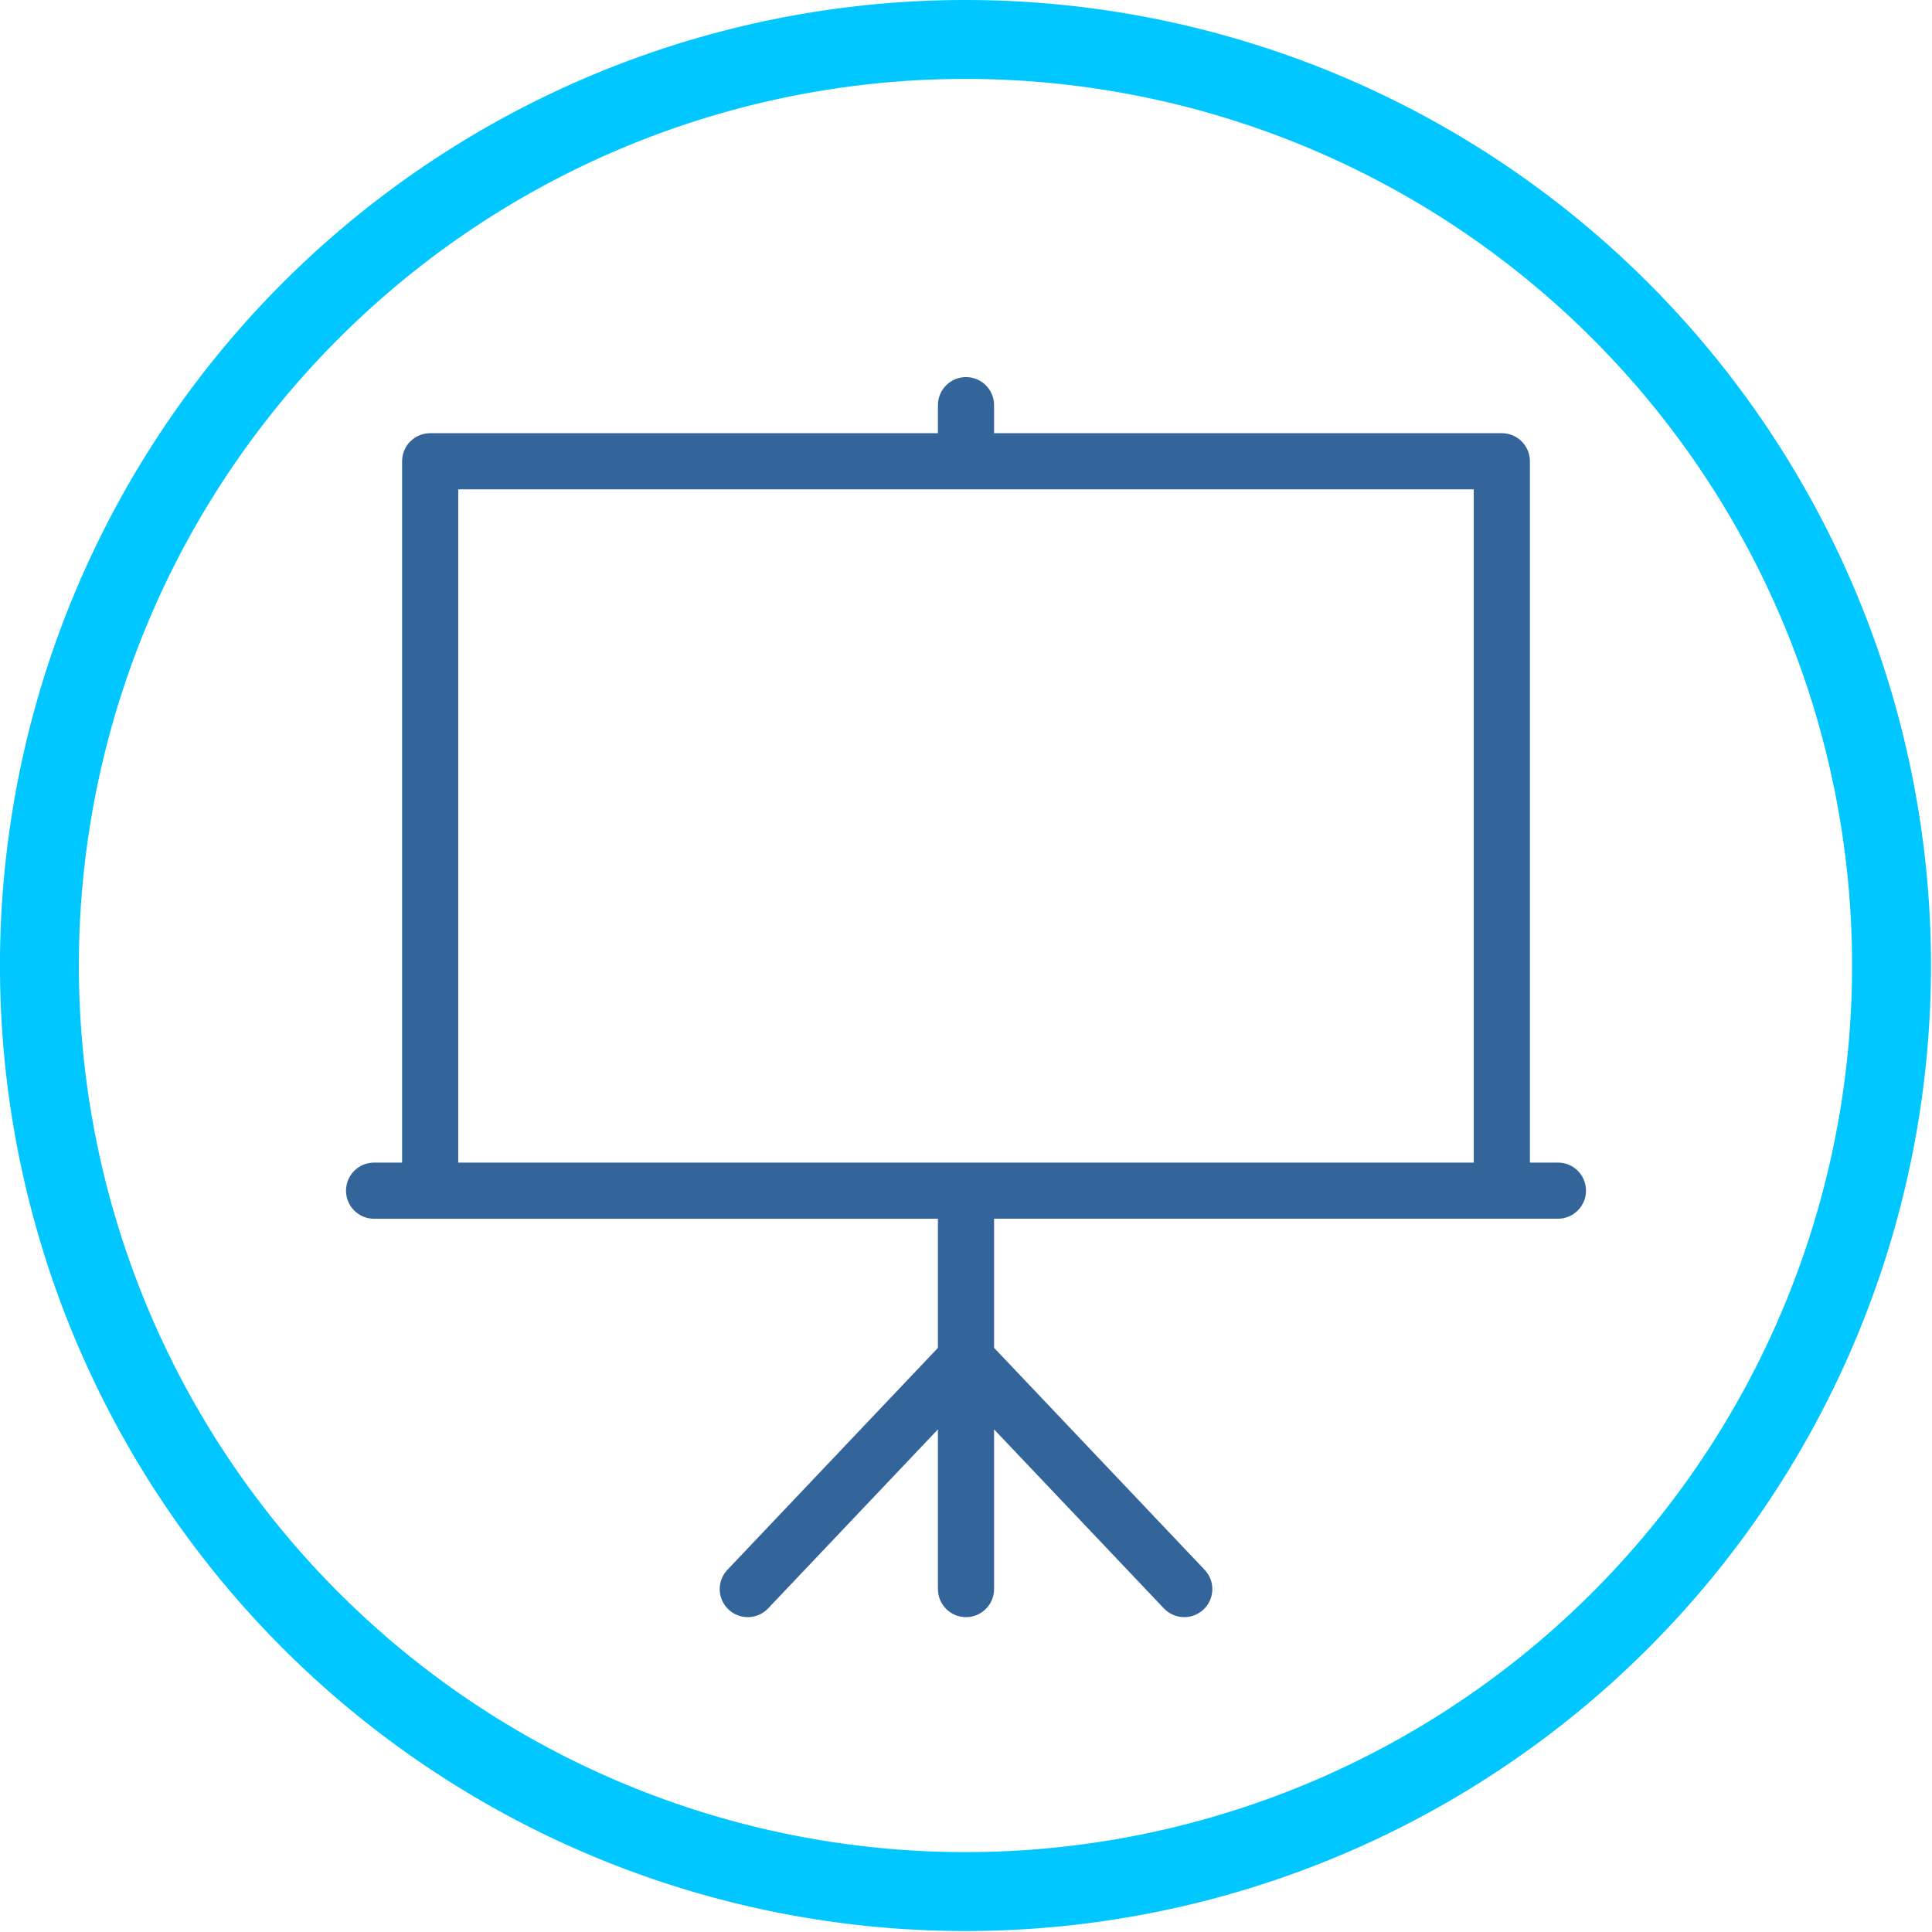 <?xml version="1.0" encoding="UTF-8" standalone="no"?>
<!-- Created with Inkscape (http://www.inkscape.org/) -->

<svg
   xmlns:dc="http://purl.org/dc/elements/1.1/"
   xmlns:cc="http://creativecommons.org/ns#"
   xmlns:rdf="http://www.w3.org/1999/02/22-rdf-syntax-ns#"
   xmlns:svg="http://www.w3.org/2000/svg"
   xmlns="http://www.w3.org/2000/svg"
   version="1.1"
   width="48"
   height="48"
   viewBox="0 0 38.4 38.4"
   id="svg3013"
   style="fill-rule:evenodd">
  <defs
     id="defs3027" />
  <path
     d="m 45.721,23.075 a 22.096,22.096 0 1 1 -44.192,0 22.096,22.096 0 1 1 44.192,0 z"
     transform="matrix(0.833,0,0,0.833,-0.49,-0.031)"
     id="path2983"
     style="fill:none;stroke:#00c7ff;stroke-width:1.883;stroke-opacity:1" />
  <g
     transform="matrix(0.046,0,0,0.046,43.164,4.247)"
     id="g3961" />
  <g
     transform="matrix(0.046,0,0,0.046,43.164,4.247)"
     id="g3963" />
  <g
     transform="matrix(0.046,0,0,0.046,43.164,4.247)"
     id="g3965" />
  <g
     transform="matrix(0.046,0,0,0.046,43.164,4.247)"
     id="g3967" />
  <g
     transform="matrix(0.046,0,0,0.046,43.164,4.247)"
     id="g3969" />
  <g
     transform="matrix(0.046,0,0,0.046,43.164,4.247)"
     id="g3971" />
  <g
     transform="matrix(0.046,0,0,0.046,43.164,4.247)"
     id="g3973" />
  <g
     transform="matrix(0.046,0,0,0.046,43.164,4.247)"
     id="g3975" />
  <g
     transform="matrix(0.046,0,0,0.046,43.164,4.247)"
     id="g3977" />
  <g
     transform="matrix(0.046,0,0,0.046,43.164,4.247)"
     id="g3979" />
  <g
     transform="matrix(0.046,0,0,0.046,43.164,4.247)"
     id="g3981" />
  <g
     transform="matrix(0.046,0,0,0.046,43.164,4.247)"
     id="g3983" />
  <g
     transform="matrix(0.046,0,0,0.046,43.164,4.247)"
     id="g3985" />
  <g
     transform="matrix(0.046,0,0,0.046,43.164,4.247)"
     id="g3987" />
  <g
     transform="matrix(0.046,0,0,0.046,43.164,4.247)"
     id="g3989" />
  <g
     transform="matrix(0.069,0,0,0.069,6.694,6.942)"
     id="g3807" />
  <g
     transform="matrix(0.069,0,0,0.069,6.694,6.942)"
     id="g3809" />
  <g
     transform="matrix(0.069,0,0,0.069,6.694,6.942)"
     id="g3811" />
  <g
     transform="matrix(0.069,0,0,0.069,6.694,6.942)"
     id="g3813" />
  <g
     transform="matrix(0.069,0,0,0.069,6.694,6.942)"
     id="g3815" />
  <g
     transform="matrix(0.069,0,0,0.069,6.694,6.942)"
     id="g3817" />
  <g
     transform="matrix(0.069,0,0,0.069,6.694,6.942)"
     id="g3819" />
  <g
     transform="matrix(0.069,0,0,0.069,6.694,6.942)"
     id="g3821" />
  <g
     transform="matrix(0.069,0,0,0.069,6.694,6.942)"
     id="g3823" />
  <g
     transform="matrix(0.069,0,0,0.069,6.694,6.942)"
     id="g3825" />
  <g
     transform="matrix(0.069,0,0,0.069,6.694,6.942)"
     id="g3827" />
  <g
     transform="matrix(0.069,0,0,0.069,6.694,6.942)"
     id="g3829" />
  <g
     transform="matrix(0.069,0,0,0.069,6.694,6.942)"
     id="g3831" />
  <g
     transform="matrix(0.069,0,0,0.069,6.694,6.942)"
     id="g3833" />
  <g
     transform="matrix(0.069,0,0,0.069,6.694,6.942)"
     id="g3835" />
  <g
     transform="matrix(0.8,0,0,0.8,6.815,6.438)"
     id="g4379"
     style="fill:#33659a;fill-opacity:1" />
  <g
     transform="matrix(0.8,0,0,0.8,6.815,6.438)"
     id="g4381"
     style="fill:#33659a;fill-opacity:1" />
  <g
     transform="matrix(0.8,0,0,0.8,6.815,6.438)"
     id="g4383"
     style="fill:#33659a;fill-opacity:1" />
  <g
     transform="matrix(0.8,0,0,0.8,6.815,6.438)"
     id="g4385"
     style="fill:#33659a;fill-opacity:1" />
  <g
     transform="matrix(0.8,0,0,0.8,6.815,6.438)"
     id="g4387"
     style="fill:#33659a;fill-opacity:1" />
  <g
     transform="matrix(0.8,0,0,0.8,6.815,6.438)"
     id="g4389"
     style="fill:#33659a;fill-opacity:1" />
  <g
     transform="matrix(0.8,0,0,0.8,6.815,6.438)"
     id="g4391"
     style="fill:#33659a;fill-opacity:1" />
  <g
     transform="matrix(0.8,0,0,0.8,6.815,6.438)"
     id="g4393"
     style="fill:#33659a;fill-opacity:1" />
  <g
     transform="matrix(0.8,0,0,0.8,6.815,6.438)"
     id="g4395"
     style="fill:#33659a;fill-opacity:1" />
  <g
     transform="matrix(0.8,0,0,0.8,6.815,6.438)"
     id="g4397"
     style="fill:#33659a;fill-opacity:1" />
  <g
     transform="matrix(0.8,0,0,0.8,6.815,6.438)"
     id="g4399"
     style="fill:#33659a;fill-opacity:1" />
  <g
     transform="matrix(0.8,0,0,0.8,6.815,6.438)"
     id="g4401"
     style="fill:#33659a;fill-opacity:1" />
  <g
     transform="matrix(0.8,0,0,0.8,6.815,6.438)"
     id="g4403"
     style="fill:#33659a;fill-opacity:1" />
  <g
     transform="matrix(0.8,0,0,0.8,6.815,6.438)"
     id="g4405"
     style="fill:#33659a;fill-opacity:1" />
  <g
     transform="matrix(0.8,0,0,0.8,6.815,6.438)"
     id="g4407"
     style="fill:#33659a;fill-opacity:1" />
  <g
     transform="matrix(0.084,0,0,0.084,5.105,5.744)"
     id="g4546"
     style="fill:#33659a;fill-opacity:1" />
  <g
     transform="matrix(0.084,0,0,0.084,5.105,5.744)"
     id="g4548"
     style="fill:#33659a;fill-opacity:1" />
  <g
     transform="matrix(0.084,0,0,0.084,5.105,5.744)"
     id="g4550"
     style="fill:#33659a;fill-opacity:1" />
  <g
     transform="matrix(0.084,0,0,0.084,5.105,5.744)"
     id="g4552"
     style="fill:#33659a;fill-opacity:1" />
  <g
     transform="matrix(0.084,0,0,0.084,5.105,5.744)"
     id="g4554"
     style="fill:#33659a;fill-opacity:1" />
  <g
     transform="matrix(0.084,0,0,0.084,5.105,5.744)"
     id="g4556"
     style="fill:#33659a;fill-opacity:1" />
  <g
     transform="matrix(0.084,0,0,0.084,5.105,5.744)"
     id="g4558"
     style="fill:#33659a;fill-opacity:1" />
  <g
     transform="matrix(0.084,0,0,0.084,5.105,5.744)"
     id="g4560"
     style="fill:#33659a;fill-opacity:1" />
  <g
     transform="matrix(0.084,0,0,0.084,5.105,5.744)"
     id="g4562"
     style="fill:#33659a;fill-opacity:1" />
  <g
     transform="matrix(0.084,0,0,0.084,5.105,5.744)"
     id="g4564"
     style="fill:#33659a;fill-opacity:1" />
  <g
     transform="matrix(0.084,0,0,0.084,5.105,5.744)"
     id="g4566"
     style="fill:#33659a;fill-opacity:1" />
  <g
     transform="matrix(0.084,0,0,0.084,5.105,5.744)"
     id="g4568"
     style="fill:#33659a;fill-opacity:1" />
  <g
     transform="matrix(0.084,0,0,0.084,5.105,5.744)"
     id="g4570"
     style="fill:#33659a;fill-opacity:1" />
  <g
     transform="matrix(0.084,0,0,0.084,5.105,5.744)"
     id="g4572"
     style="fill:#33659a;fill-opacity:1" />
  <g
     transform="matrix(0.084,0,0,0.084,5.105,5.744)"
     id="g4574"
     style="fill:#33659a;fill-opacity:1" />
  <g
     transform="matrix(0.064,0,0,0.064,4.366,4.259)"
     id="g4697"
     style="fill:#33659a;fill-opacity:1" />
  <g
     transform="matrix(0.064,0,0,0.064,4.366,4.259)"
     id="g4699"
     style="fill:#33659a;fill-opacity:1" />
  <g
     transform="matrix(0.064,0,0,0.064,4.366,4.259)"
     id="g4701"
     style="fill:#33659a;fill-opacity:1" />
  <g
     transform="matrix(0.064,0,0,0.064,4.366,4.259)"
     id="g4703"
     style="fill:#33659a;fill-opacity:1" />
  <g
     transform="matrix(0.064,0,0,0.064,4.366,4.259)"
     id="g4705"
     style="fill:#33659a;fill-opacity:1" />
  <g
     transform="matrix(0.064,0,0,0.064,4.366,4.259)"
     id="g4707"
     style="fill:#33659a;fill-opacity:1" />
  <g
     transform="matrix(0.064,0,0,0.064,4.366,4.259)"
     id="g4709"
     style="fill:#33659a;fill-opacity:1" />
  <g
     transform="matrix(0.064,0,0,0.064,4.366,4.259)"
     id="g4711"
     style="fill:#33659a;fill-opacity:1" />
  <g
     transform="matrix(0.064,0,0,0.064,4.366,4.259)"
     id="g4713"
     style="fill:#33659a;fill-opacity:1" />
  <g
     transform="matrix(0.064,0,0,0.064,4.366,4.259)"
     id="g4715"
     style="fill:#33659a;fill-opacity:1" />
  <g
     transform="matrix(0.064,0,0,0.064,4.366,4.259)"
     id="g4717"
     style="fill:#33659a;fill-opacity:1" />
  <g
     transform="matrix(0.064,0,0,0.064,4.366,4.259)"
     id="g4719"
     style="fill:#33659a;fill-opacity:1" />
  <g
     transform="matrix(0.064,0,0,0.064,4.366,4.259)"
     id="g4721"
     style="fill:#33659a;fill-opacity:1" />
  <g
     transform="matrix(0.064,0,0,0.064,4.366,4.259)"
     id="g4723"
     style="fill:#33659a;fill-opacity:1" />
  <g
     transform="matrix(0.064,0,0,0.064,4.366,4.259)"
     id="g4725"
     style="fill:#33659a;fill-opacity:1" />
  <g
     transform="matrix(0.8,0,0,0.8,6.698,6.896)"
     id="g4908"
     style="fill:#33659a;fill-opacity:1" />
  <g
     transform="matrix(0.8,0,0,0.8,6.698,6.896)"
     id="g4910"
     style="fill:#33659a;fill-opacity:1" />
  <g
     transform="matrix(0.8,0,0,0.8,6.698,6.896)"
     id="g4912"
     style="fill:#33659a;fill-opacity:1" />
  <g
     transform="matrix(0.8,0,0,0.8,6.698,6.896)"
     id="g4914"
     style="fill:#33659a;fill-opacity:1" />
  <g
     transform="matrix(0.8,0,0,0.8,6.698,6.896)"
     id="g4916"
     style="fill:#33659a;fill-opacity:1" />
  <g
     transform="matrix(0.8,0,0,0.8,6.698,6.896)"
     id="g4918"
     style="fill:#33659a;fill-opacity:1" />
  <g
     transform="matrix(0.8,0,0,0.8,6.698,6.896)"
     id="g4920"
     style="fill:#33659a;fill-opacity:1" />
  <g
     transform="matrix(0.8,0,0,0.8,6.698,6.896)"
     id="g4922"
     style="fill:#33659a;fill-opacity:1" />
  <g
     transform="matrix(0.8,0,0,0.8,6.698,6.896)"
     id="g4924"
     style="fill:#33659a;fill-opacity:1" />
  <g
     transform="matrix(0.8,0,0,0.8,6.698,6.896)"
     id="g4926"
     style="fill:#33659a;fill-opacity:1" />
  <g
     transform="matrix(0.8,0,0,0.8,6.698,6.896)"
     id="g4928"
     style="fill:#33659a;fill-opacity:1" />
  <g
     transform="matrix(0.8,0,0,0.8,6.698,6.896)"
     id="g4930"
     style="fill:#33659a;fill-opacity:1" />
  <g
     transform="matrix(0.8,0,0,0.8,6.698,6.896)"
     id="g4932"
     style="fill:#33659a;fill-opacity:1" />
  <g
     transform="matrix(0.8,0,0,0.8,6.698,6.896)"
     id="g4934"
     style="fill:#33659a;fill-opacity:1" />
  <g
     transform="matrix(0.8,0,0,0.8,6.698,6.896)"
     id="g4936"
     style="fill:#33659a;fill-opacity:1" />
  <g
     transform="matrix(0.8,0,0,0.8,20.402,12.383)"
     id="g5796"
     style="fill:#33659a;fill-opacity:1" />
  <g
     transform="matrix(0.8,0,0,0.8,20.402,12.383)"
     id="g5798"
     style="fill:#33659a;fill-opacity:1" />
  <g
     transform="matrix(0.8,0,0,0.8,20.402,12.383)"
     id="g5800"
     style="fill:#33659a;fill-opacity:1" />
  <g
     transform="matrix(0.8,0,0,0.8,20.402,12.383)"
     id="g5802"
     style="fill:#33659a;fill-opacity:1" />
  <g
     transform="matrix(0.8,0,0,0.8,20.402,12.383)"
     id="g5804"
     style="fill:#33659a;fill-opacity:1" />
  <g
     transform="matrix(0.8,0,0,0.8,20.402,12.383)"
     id="g5806"
     style="fill:#33659a;fill-opacity:1" />
  <g
     transform="matrix(0.8,0,0,0.8,20.402,12.383)"
     id="g5808"
     style="fill:#33659a;fill-opacity:1" />
  <g
     transform="matrix(0.8,0,0,0.8,20.402,12.383)"
     id="g5810"
     style="fill:#33659a;fill-opacity:1" />
  <g
     transform="matrix(0.8,0,0,0.8,20.402,12.383)"
     id="g5812"
     style="fill:#33659a;fill-opacity:1" />
  <g
     transform="matrix(0.8,0,0,0.8,20.402,12.383)"
     id="g5814"
     style="fill:#33659a;fill-opacity:1" />
  <g
     transform="matrix(0.8,0,0,0.8,20.402,12.383)"
     id="g5816"
     style="fill:#33659a;fill-opacity:1" />
  <g
     transform="matrix(0.8,0,0,0.8,20.402,12.383)"
     id="g5818"
     style="fill:#33659a;fill-opacity:1" />
  <g
     transform="matrix(0.8,0,0,0.8,20.402,12.383)"
     id="g5820"
     style="fill:#33659a;fill-opacity:1" />
  <g
     transform="matrix(0.8,0,0,0.8,20.402,12.383)"
     id="g5822"
     style="fill:#33659a;fill-opacity:1" />
  <g
     transform="matrix(0.8,0,0,0.8,20.402,12.383)"
     id="g5824"
     style="fill:#33659a;fill-opacity:1" />
  <g
     transform="matrix(0.091,0,0,0.091,4.818,4.94)"
     id="g6233" />
  <g
     transform="matrix(0.091,0,0,0.091,4.818,4.94)"
     id="g6235" />
  <g
     transform="matrix(0.091,0,0,0.091,4.818,4.94)"
     id="g6237" />
  <g
     transform="matrix(0.091,0,0,0.091,4.818,4.94)"
     id="g6239" />
  <g
     transform="matrix(0.091,0,0,0.091,4.818,4.94)"
     id="g6241" />
  <g
     transform="matrix(0.091,0,0,0.091,4.818,4.94)"
     id="g6243" />
  <g
     transform="matrix(0.091,0,0,0.091,4.818,4.94)"
     id="g6245" />
  <g
     transform="matrix(0.091,0,0,0.091,4.818,4.94)"
     id="g6247" />
  <g
     transform="matrix(0.091,0,0,0.091,4.818,4.94)"
     id="g6249" />
  <g
     transform="matrix(0.091,0,0,0.091,4.818,4.94)"
     id="g6251" />
  <g
     transform="matrix(0.091,0,0,0.091,4.818,4.94)"
     id="g6253" />
  <g
     transform="matrix(0.091,0,0,0.091,4.818,4.94)"
     id="g6255" />
  <g
     transform="matrix(0.091,0,0,0.091,4.818,4.94)"
     id="g6257" />
  <g
     transform="matrix(0.091,0,0,0.091,4.818,4.94)"
     id="g6259" />
  <g
     transform="matrix(0.091,0,0,0.091,4.818,4.94)"
     id="g6261" />
  <g
     transform="matrix(0.057,0,0,0.057,5.929,4.162)"
     id="g6631" />
  <g
     transform="matrix(0.057,0,0,0.057,5.929,4.162)"
     id="g6633" />
  <g
     transform="matrix(0.057,0,0,0.057,5.929,4.162)"
     id="g6635" />
  <g
     transform="matrix(0.057,0,0,0.057,5.929,4.162)"
     id="g6637" />
  <g
     transform="matrix(0.057,0,0,0.057,5.929,4.162)"
     id="g6639" />
  <g
     transform="matrix(0.057,0,0,0.057,5.929,4.162)"
     id="g6641" />
  <g
     transform="matrix(0.057,0,0,0.057,5.929,4.162)"
     id="g6643" />
  <g
     transform="matrix(0.057,0,0,0.057,5.929,4.162)"
     id="g6645" />
  <g
     transform="matrix(0.057,0,0,0.057,5.929,4.162)"
     id="g6647" />
  <g
     transform="matrix(0.057,0,0,0.057,5.929,4.162)"
     id="g6649" />
  <g
     transform="matrix(0.057,0,0,0.057,5.929,4.162)"
     id="g6651" />
  <g
     transform="matrix(0.057,0,0,0.057,5.929,4.162)"
     id="g6653" />
  <g
     transform="matrix(0.057,0,0,0.057,5.929,4.162)"
     id="g6655" />
  <g
     transform="matrix(0.057,0,0,0.057,5.929,4.162)"
     id="g6657" />
  <g
     transform="matrix(0.057,0,0,0.057,5.929,4.162)"
     id="g6659" />
  <g
     transform="matrix(1.108,0,0,1.108,7.932,6.691)"
     id="g6848"
     style="fill:#33659a;fill-opacity:1" />
  <g
     transform="matrix(1.108,0,0,1.108,7.932,6.691)"
     id="g6850"
     style="fill:#33659a;fill-opacity:1" />
  <g
     transform="matrix(1.108,0,0,1.108,7.932,6.691)"
     id="g6852"
     style="fill:#33659a;fill-opacity:1" />
  <g
     transform="matrix(1.108,0,0,1.108,7.932,6.691)"
     id="g6854"
     style="fill:#33659a;fill-opacity:1" />
  <g
     transform="matrix(1.108,0,0,1.108,7.932,6.691)"
     id="g6856"
     style="fill:#33659a;fill-opacity:1" />
  <g
     transform="matrix(1.108,0,0,1.108,7.932,6.691)"
     id="g6858"
     style="fill:#33659a;fill-opacity:1" />
  <g
     transform="matrix(1.108,0,0,1.108,7.932,6.691)"
     id="g6860"
     style="fill:#33659a;fill-opacity:1" />
  <g
     transform="matrix(1.108,0,0,1.108,7.932,6.691)"
     id="g6862"
     style="fill:#33659a;fill-opacity:1" />
  <g
     transform="matrix(1.108,0,0,1.108,7.932,6.691)"
     id="g6864"
     style="fill:#33659a;fill-opacity:1" />
  <g
     transform="matrix(1.108,0,0,1.108,7.932,6.691)"
     id="g6866"
     style="fill:#33659a;fill-opacity:1" />
  <g
     transform="matrix(1.108,0,0,1.108,7.932,6.691)"
     id="g6868"
     style="fill:#33659a;fill-opacity:1" />
  <g
     transform="matrix(1.108,0,0,1.108,7.932,6.691)"
     id="g6870"
     style="fill:#33659a;fill-opacity:1" />
  <g
     transform="matrix(1.108,0,0,1.108,7.932,6.691)"
     id="g6872"
     style="fill:#33659a;fill-opacity:1" />
  <g
     transform="matrix(1.108,0,0,1.108,7.932,6.691)"
     id="g6874"
     style="fill:#33659a;fill-opacity:1" />
  <g
     transform="matrix(1.108,0,0,1.108,7.932,6.691)"
     id="g6876"
     style="fill:#33659a;fill-opacity:1" />
  <g
     transform="matrix(0.8,0,0,0.8,8.188,7.563)"
     id="g7061"
     style="fill:#33659a;fill-opacity:1" />
  <g
     transform="matrix(0.8,0,0,0.8,8.188,7.563)"
     id="g7063"
     style="fill:#33659a;fill-opacity:1" />
  <g
     transform="matrix(0.8,0,0,0.8,8.188,7.563)"
     id="g7065"
     style="fill:#33659a;fill-opacity:1" />
  <g
     transform="matrix(0.8,0,0,0.8,8.188,7.563)"
     id="g7067"
     style="fill:#33659a;fill-opacity:1" />
  <g
     transform="matrix(0.8,0,0,0.8,8.188,7.563)"
     id="g7069"
     style="fill:#33659a;fill-opacity:1" />
  <g
     transform="matrix(0.8,0,0,0.8,8.188,7.563)"
     id="g7071"
     style="fill:#33659a;fill-opacity:1" />
  <g
     transform="matrix(0.8,0,0,0.8,8.188,7.563)"
     id="g7073"
     style="fill:#33659a;fill-opacity:1" />
  <g
     transform="matrix(0.8,0,0,0.8,8.188,7.563)"
     id="g7075"
     style="fill:#33659a;fill-opacity:1" />
  <g
     transform="matrix(0.8,0,0,0.8,8.188,7.563)"
     id="g7077"
     style="fill:#33659a;fill-opacity:1" />
  <g
     transform="matrix(0.8,0,0,0.8,8.188,7.563)"
     id="g7079"
     style="fill:#33659a;fill-opacity:1" />
  <g
     transform="matrix(0.8,0,0,0.8,8.188,7.563)"
     id="g7081"
     style="fill:#33659a;fill-opacity:1" />
  <g
     transform="matrix(0.8,0,0,0.8,8.188,7.563)"
     id="g7083"
     style="fill:#33659a;fill-opacity:1" />
  <g
     transform="matrix(0.8,0,0,0.8,8.188,7.563)"
     id="g7085"
     style="fill:#33659a;fill-opacity:1" />
  <g
     transform="matrix(0.8,0,0,0.8,8.188,7.563)"
     id="g7087"
     style="fill:#33659a;fill-opacity:1" />
  <g
     transform="matrix(0.8,0,0,0.8,8.188,7.563)"
     id="g7089"
     style="fill:#33659a;fill-opacity:1" />
  <path
     d="M 30.965,23.108 H 30.408 V 9.168 c 0,-0.308 -0.249,-0.558 -0.558,-0.558 H 19.758 V 8.053 c 0,-0.308 -0.249,-0.558 -0.558,-0.558 -0.308,0 -0.558,0.25 -0.558,0.558 V 8.61 H 8.55 c -0.308,0 -0.558,0.25 -0.558,0.558 V 23.108 H 7.435 c -0.308,0 -0.558,0.25 -0.558,0.558 0,0.308 0.25,0.558 0.558,0.558 H 18.642 v 2.566 l -4.184,4.411 c -0.212,0.223 -0.203,0.576 0.021,0.788 0.224,0.212 0.577,0.203 0.788,-0.021 l 3.375,-3.558 v 3.174 c 0,0.308 0.25,0.558 0.558,0.558 0.308,0 0.558,-0.25 0.558,-0.558 v -3.174 l 3.375,3.558 c 0.11,0.116 0.257,0.174 0.405,0.174 0.138,0 0.275,-0.051 0.384,-0.153 0.224,-0.212 0.233,-0.565 0.021,-0.788 L 19.758,26.789 V 24.223 H 30.965 c 0.308,0 0.558,-0.25 0.558,-0.558 0,-0.308 -0.249,-0.558 -0.558,-0.558 z M 9.108,9.726 H 29.292 V 23.108 H 9.108 V 9.726 z"
     id="path14746"
     style="fill:#33659a;fill-opacity:1" />
</svg>
